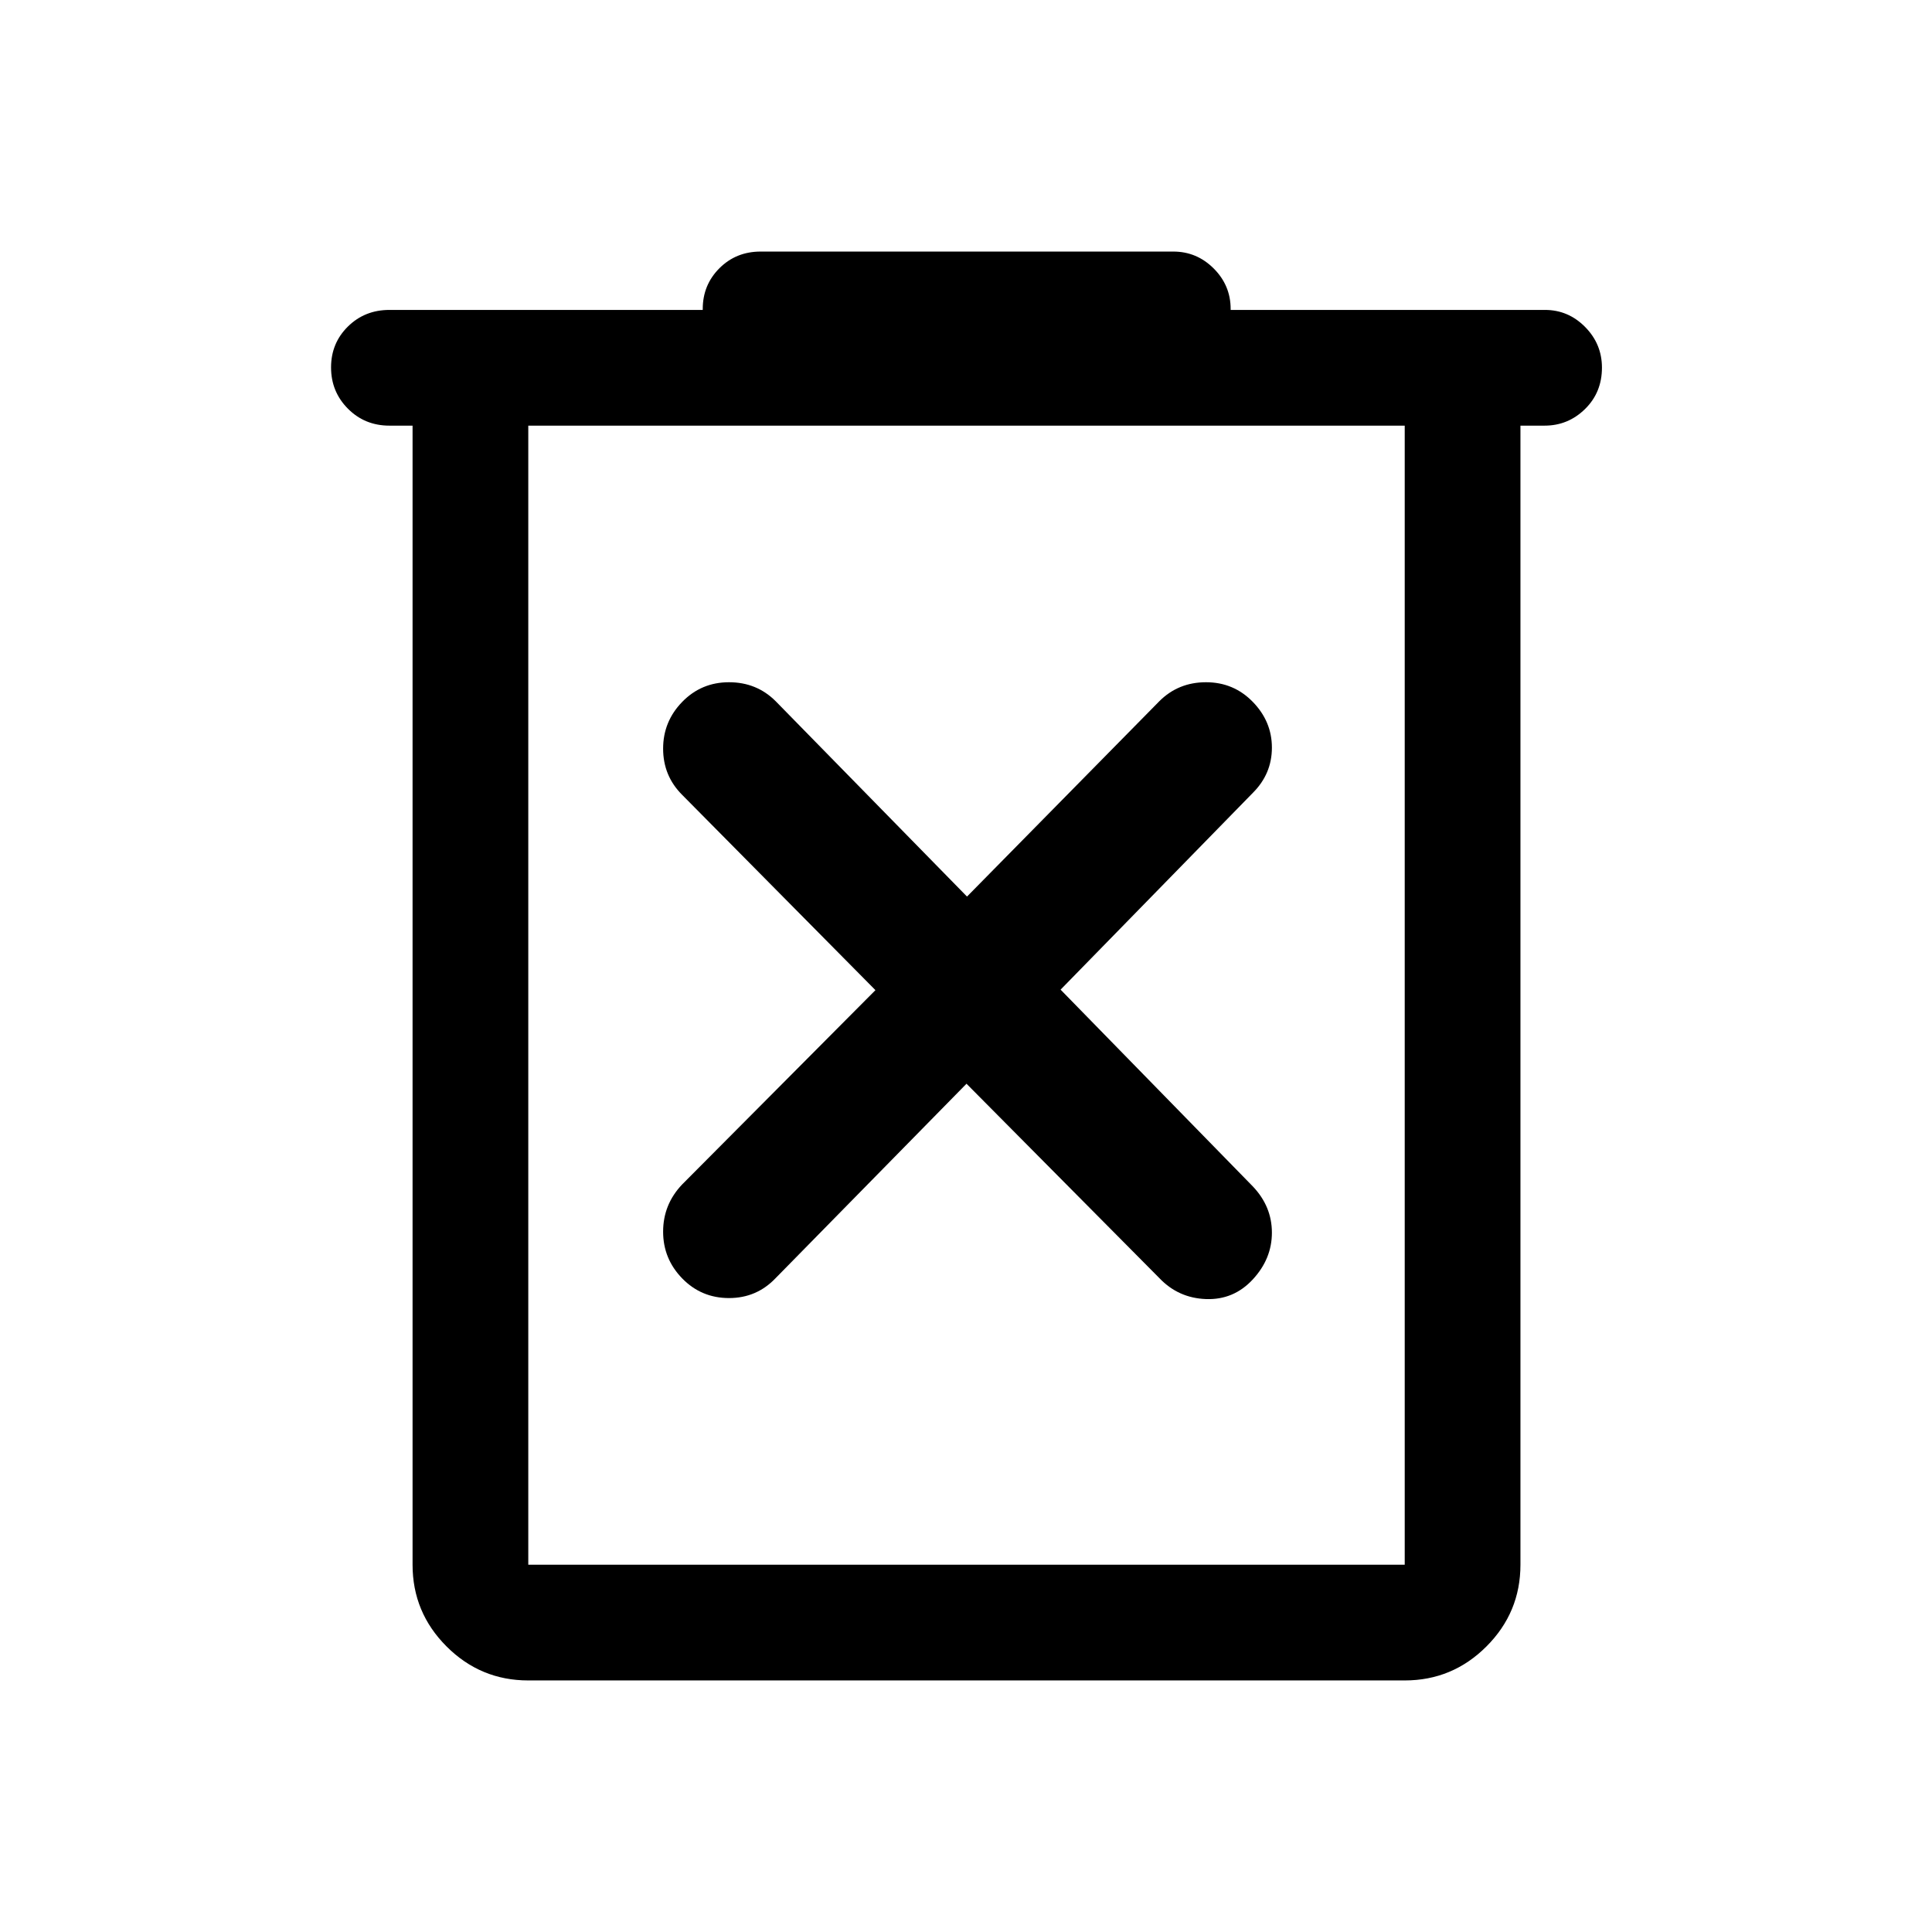 <svg xmlns="http://www.w3.org/2000/svg" height="48" viewBox="0 -960 960 960" width="48"><path d="M262.5-125q-23.72 0-40.61-16.89T205-182.5v-566h-11.5q-12.25 0-20.62-8.43-8.38-8.42-8.38-20.5 0-12.07 8.38-20.32 8.37-8.25 20.62-8.25h155.69v-.5q0-11.92 8.28-20.21Q365.75-835 378-835h205q11.67 0 20.09 8.41 8.41 8.42 8.41 20.09v.5h156.21q11.54 0 19.92 8.46 8.37 8.47 8.37 20.22 0 12.32-8.41 20.57-8.42 8.25-20.09 8.25h-12v566q0 23.72-16.89 40.61T698-125H262.5ZM698-748.5H262.5v566H698v-566Zm-435.5 0v566-566Zm217.75 327 95.81 96.56q9.44 9.94 23.19 10.44 13.75.5 23.25-9.75t9.5-23.25q0-13-9.44-22.94L527-468.25l95.56-97.81Q632-575.5 632-588.5q0-13-9.5-22.75T599.25-621q-13.75 0-23.19 9.44L480.5-514.5l-95.06-97.06Q376-621 362.25-621q-13.75 0-23.25 9.75T329.5-588q0 13.5 9.44 22.94L435-468l-96.06 96.56q-9.44 9.94-9.44 23.44 0 13.5 9.5 23.25t23.25 9.75q13.75 0 23.19-9.94l94.81-96.56Z"/></svg>